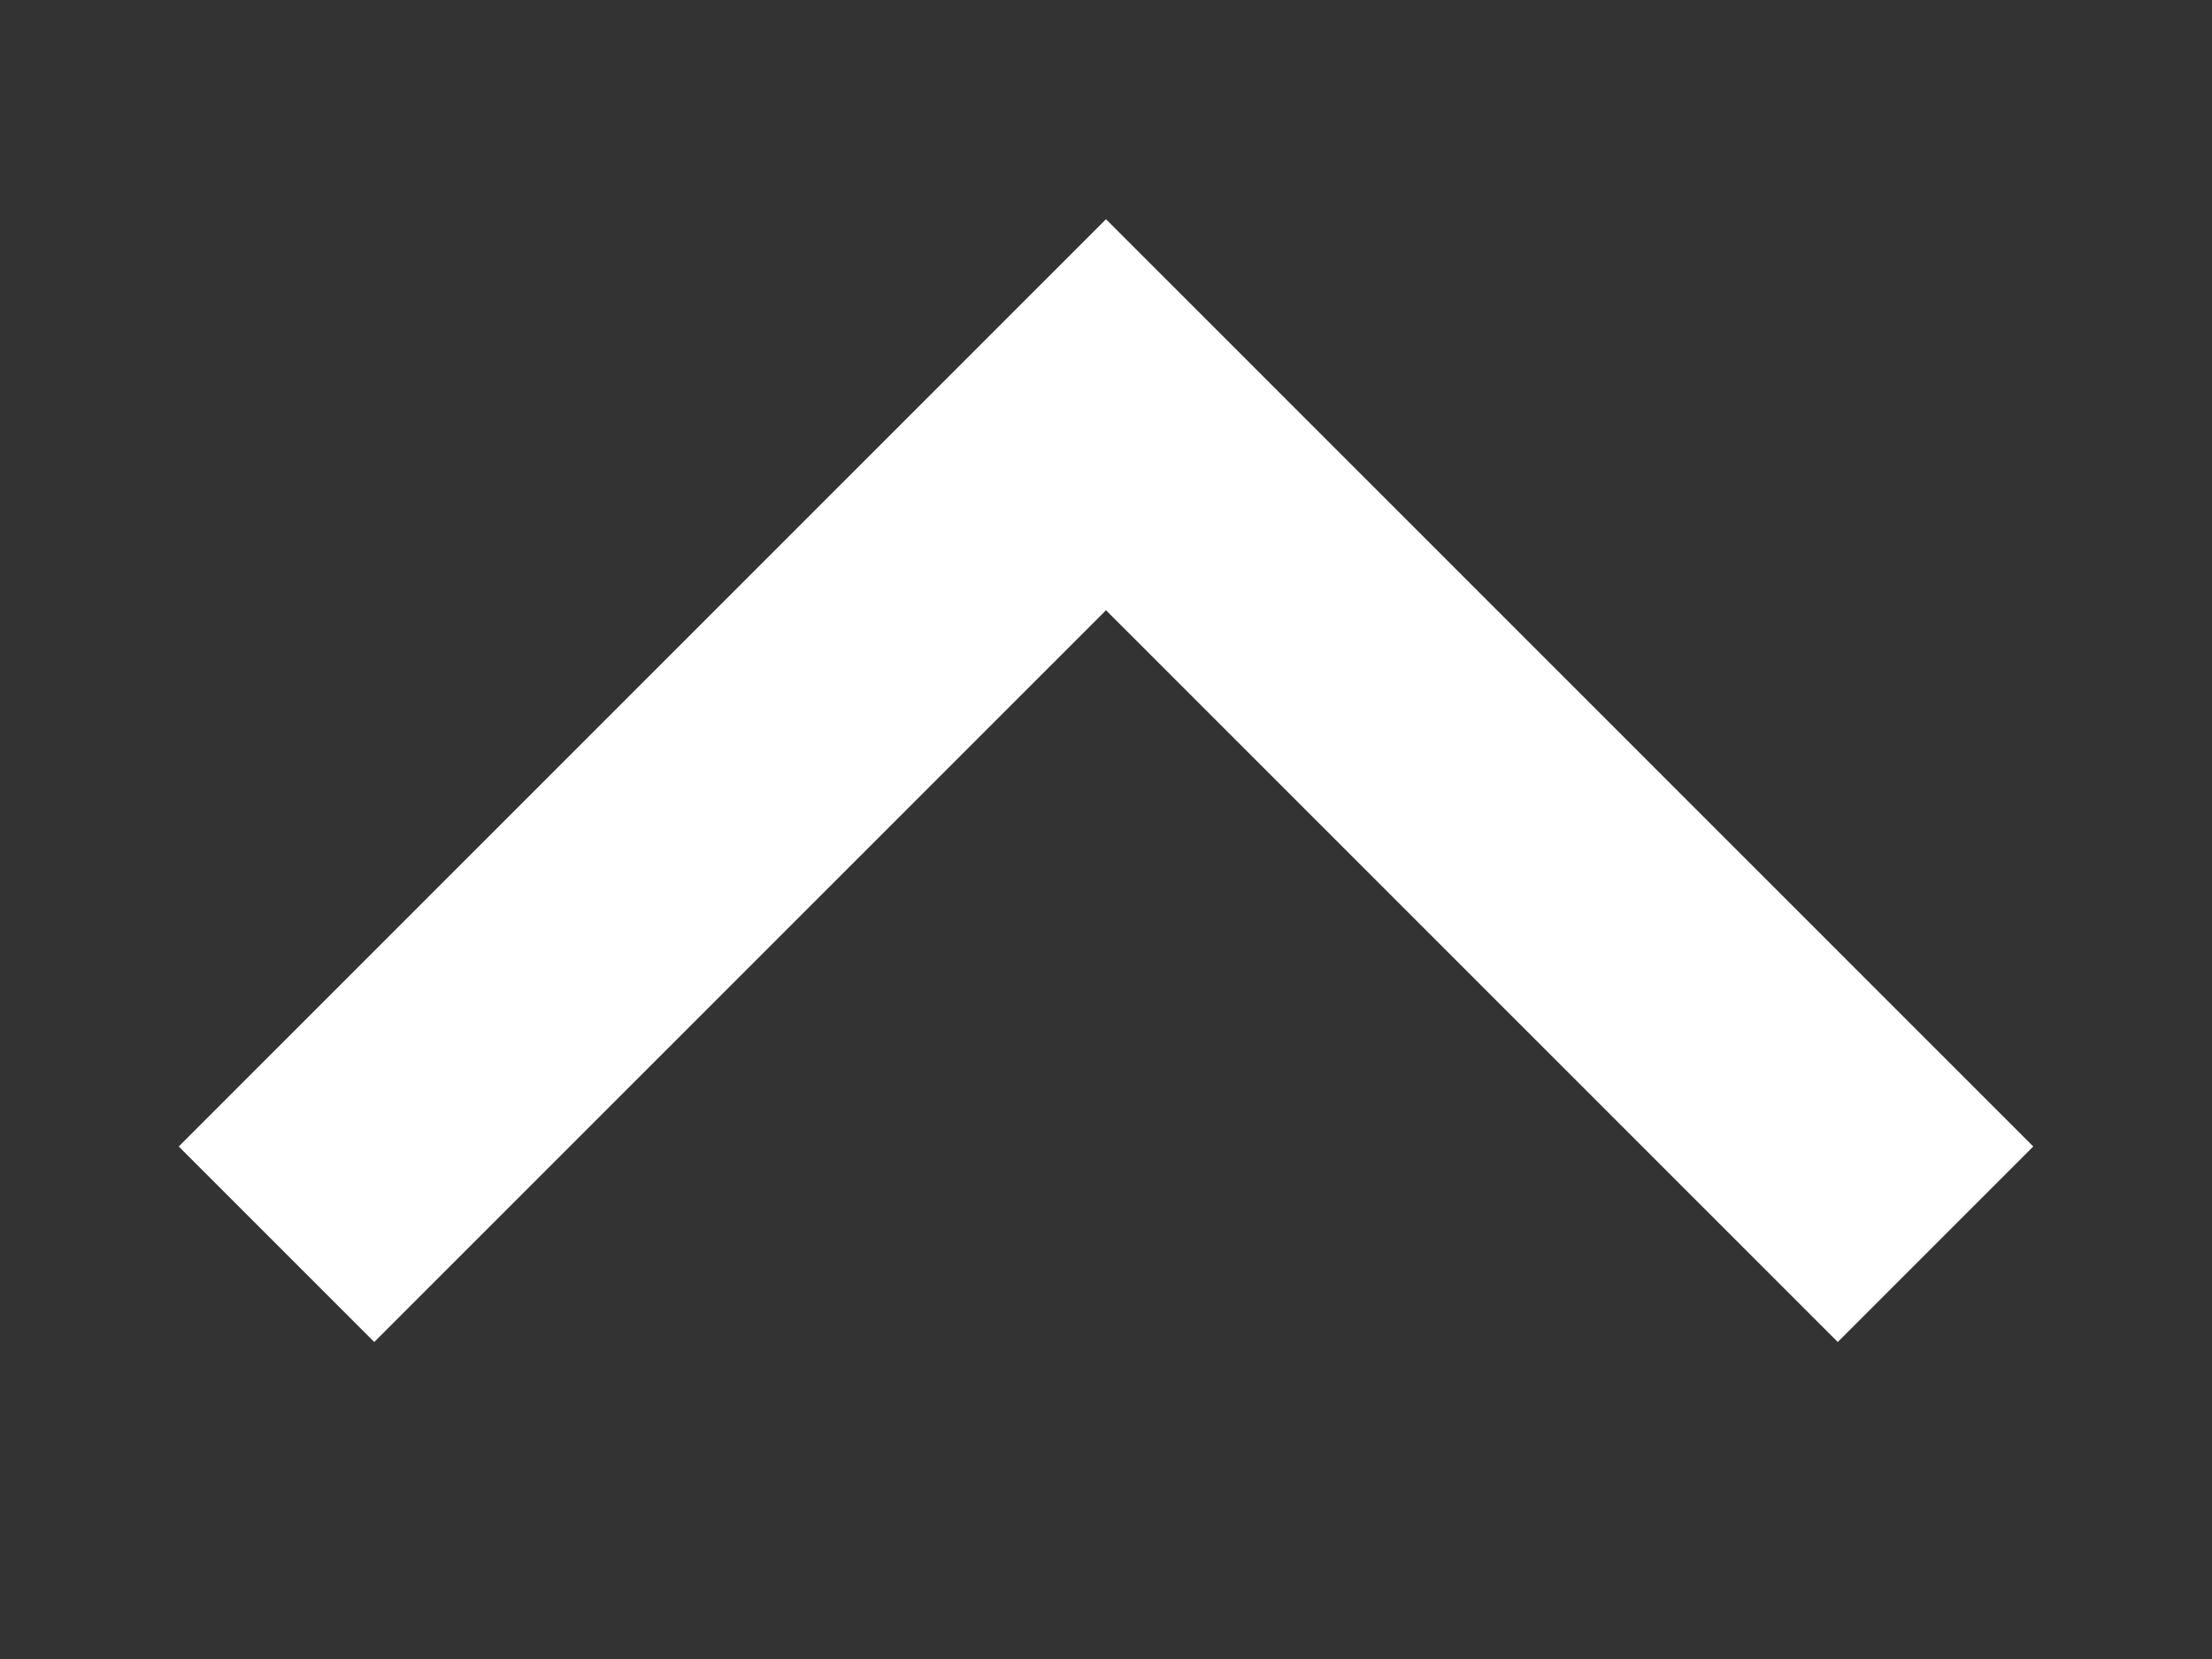 <svg width="8" height="6" viewBox="0 0 8 6" fill="none" xmlns="http://www.w3.org/2000/svg">
<rect x="0" y="0" width="8" height="6" fill="#333333" stroke="none"/>
<path d="M7 4.5L4 1.5L1 4.5" stroke="white" strokeLinecap="square"/>
</svg>
